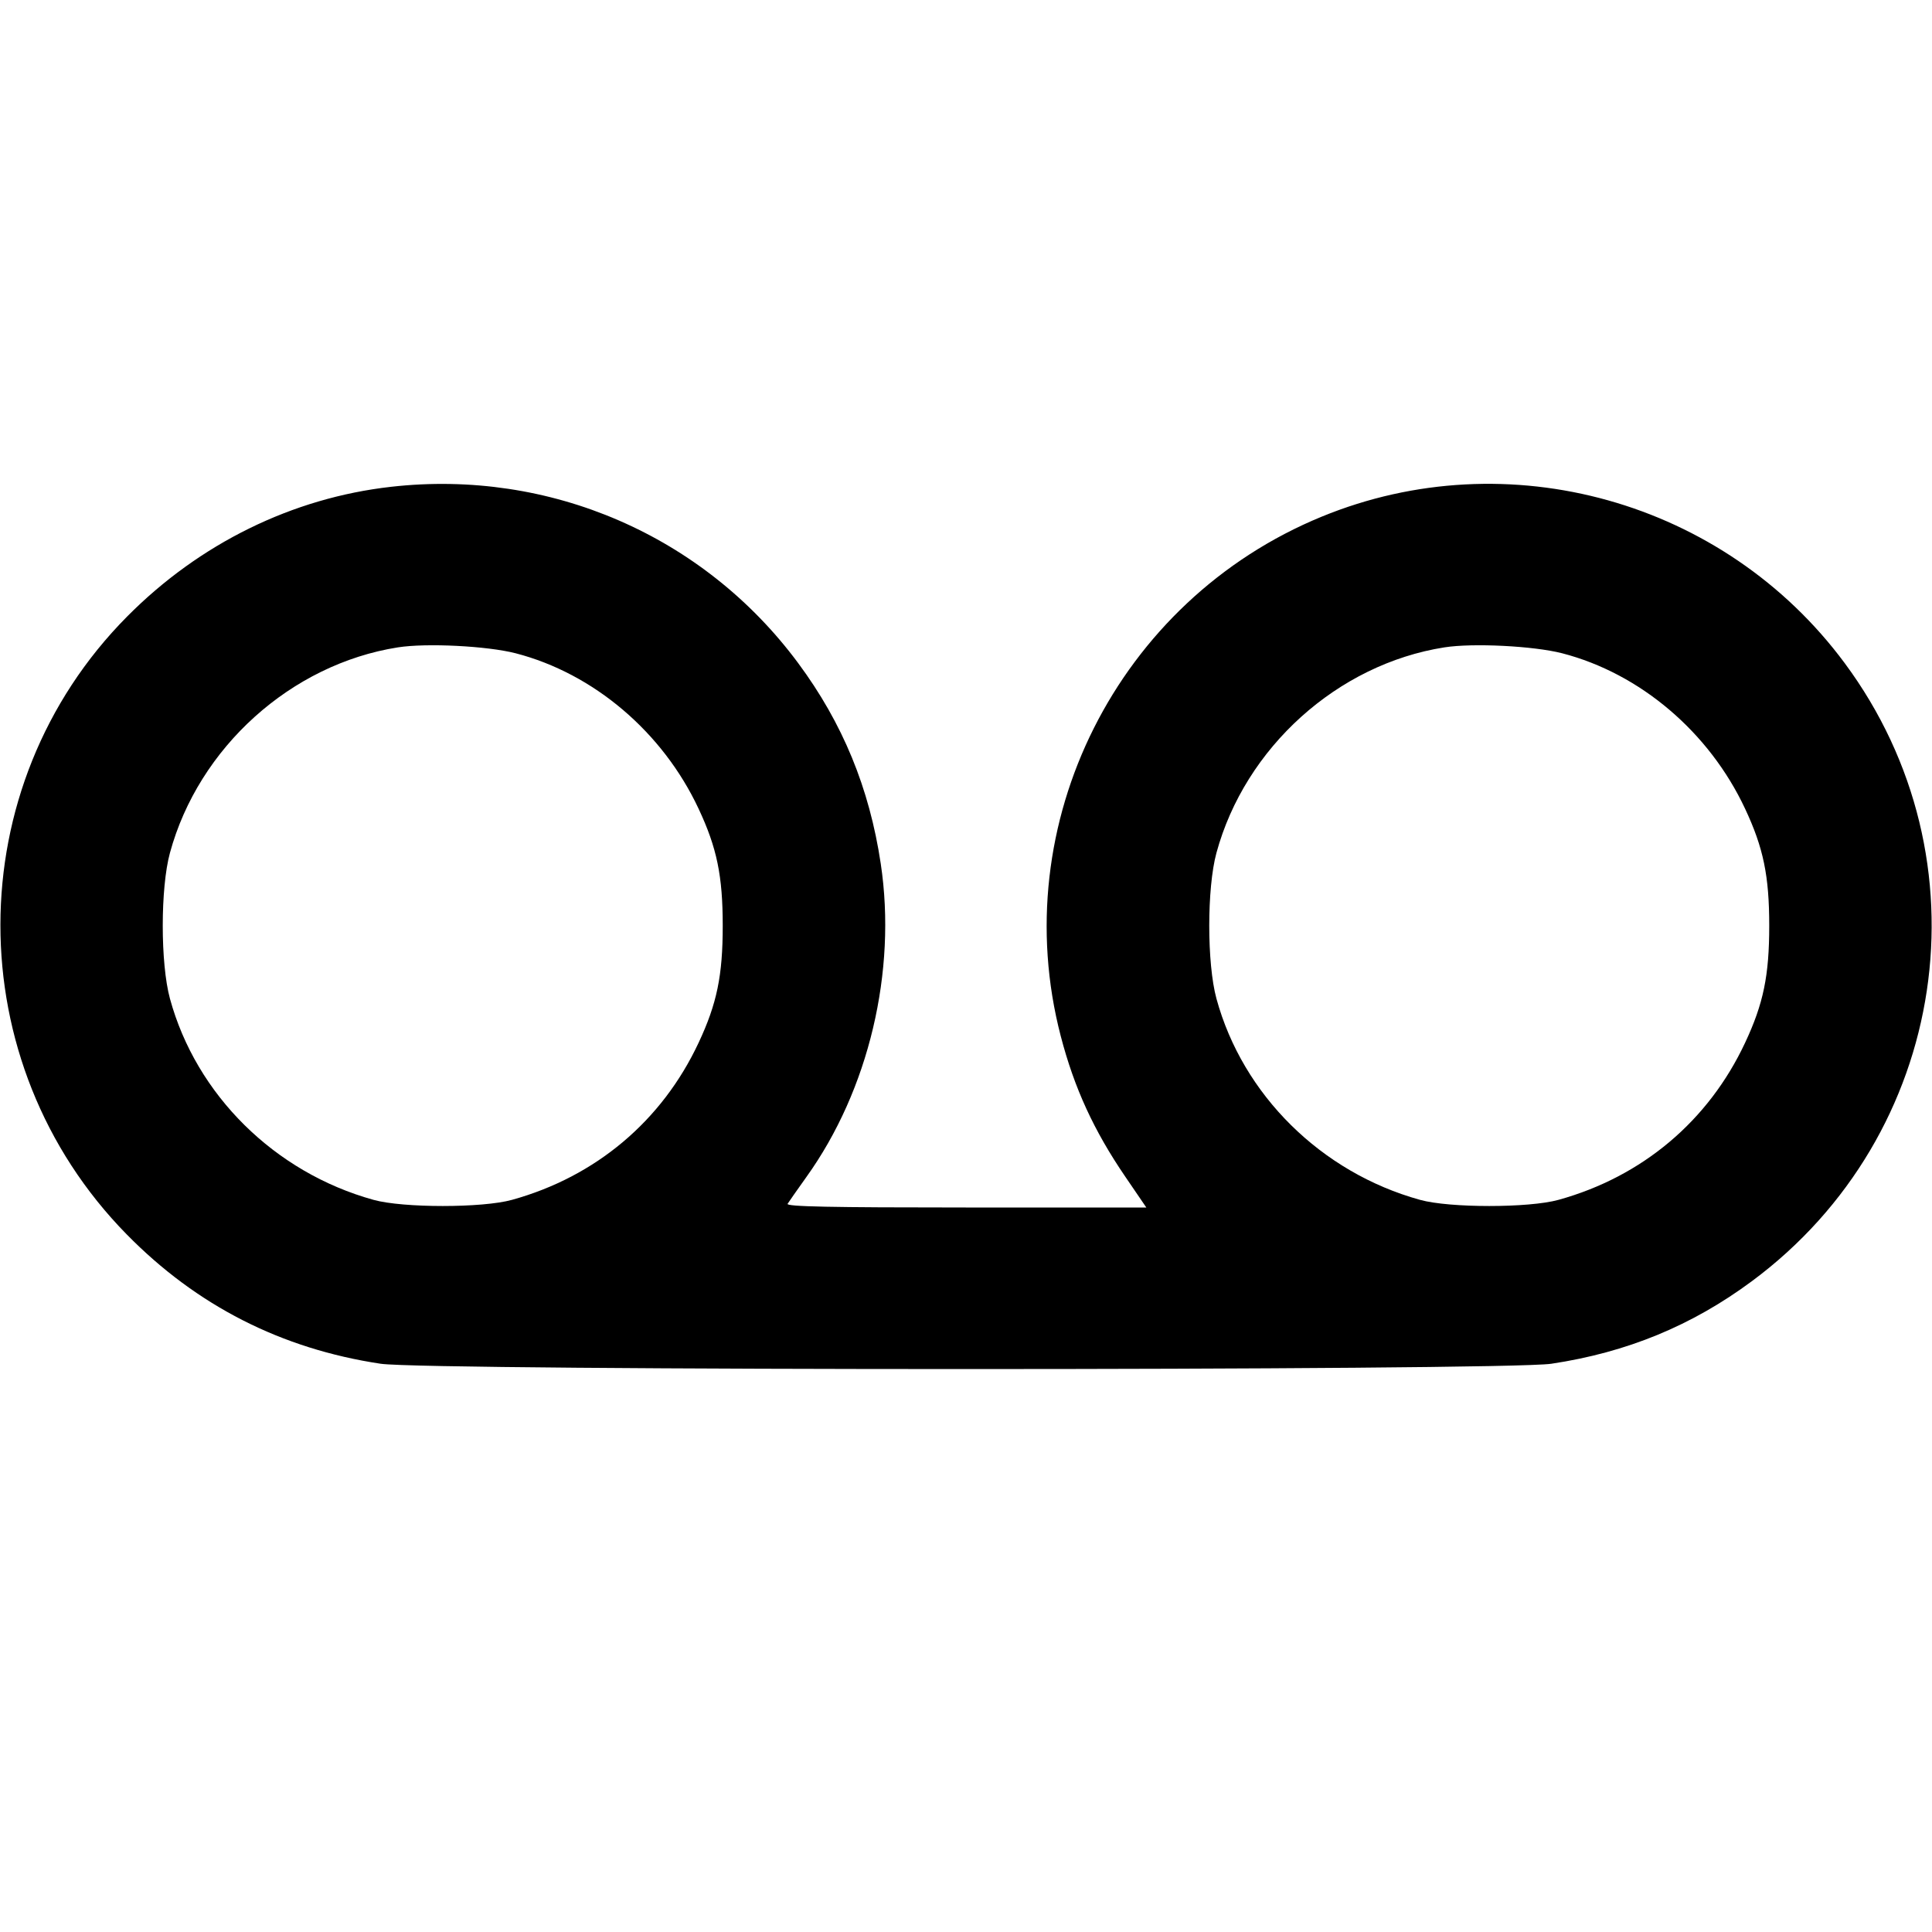 <svg fill="none" stroke="currentColor" stroke-linecap="round" stroke-linejoin="round" stroke-width="2" viewBox="0 0 24 24" xmlns="http://www.w3.org/2000/svg"><path d="M4.860 6.047 C 3.632 6.185,2.479 6.751,1.579 7.659 C -0.517 9.771,-0.520 13.201,1.573 15.333 C 2.443 16.220,3.496 16.756,4.729 16.941 C 5.313 17.029,18.687 17.029,19.271 16.941 C 20.211 16.800,21.017 16.468,21.763 15.915 C 24.210 14.101,24.724 10.676,22.915 8.237 C 21.420 6.220,18.733 5.468,16.419 6.418 C 13.881 7.460,12.489 10.231,13.177 12.871 C 13.345 13.516,13.588 14.045,13.980 14.619 L 14.240 15.000 11.998 15.000 C 10.312 15.000,9.762 14.989,9.784 14.954 C 9.800 14.928,9.904 14.780,10.016 14.623 C 10.792 13.542,11.142 12.067,10.941 10.729 C 10.800 9.789,10.468 8.983,9.915 8.237 C 8.740 6.652,6.830 5.825,4.860 6.047 M6.405 8.115 C 7.375 8.366,8.232 9.094,8.678 10.046 C 8.906 10.532,8.978 10.881,8.978 11.500 C 8.978 12.119,8.906 12.468,8.678 12.954 C 8.223 13.925,7.401 14.617,6.360 14.905 C 5.993 15.007,5.007 15.007,4.640 14.905 C 3.412 14.565,2.437 13.601,2.111 12.405 C 1.992 11.968,1.992 11.032,2.111 10.595 C 2.467 9.286,3.615 8.251,4.942 8.042 C 5.297 7.986,6.050 8.024,6.405 8.115 M19.405 8.115 C 20.375 8.366,21.232 9.094,21.678 10.046 C 21.906 10.532,21.978 10.881,21.978 11.500 C 21.978 12.119,21.906 12.468,21.678 12.954 C 21.223 13.925,20.401 14.617,19.360 14.905 C 18.993 15.007,18.007 15.007,17.640 14.905 C 16.412 14.565,15.437 13.601,15.111 12.405 C 14.992 11.968,14.992 11.032,15.111 10.595 C 15.467 9.286,16.615 8.251,17.942 8.042 C 18.297 7.986,19.050 8.024,19.405 8.115 " stroke="none" fill-rule="evenodd" fill="black"></path></svg>
